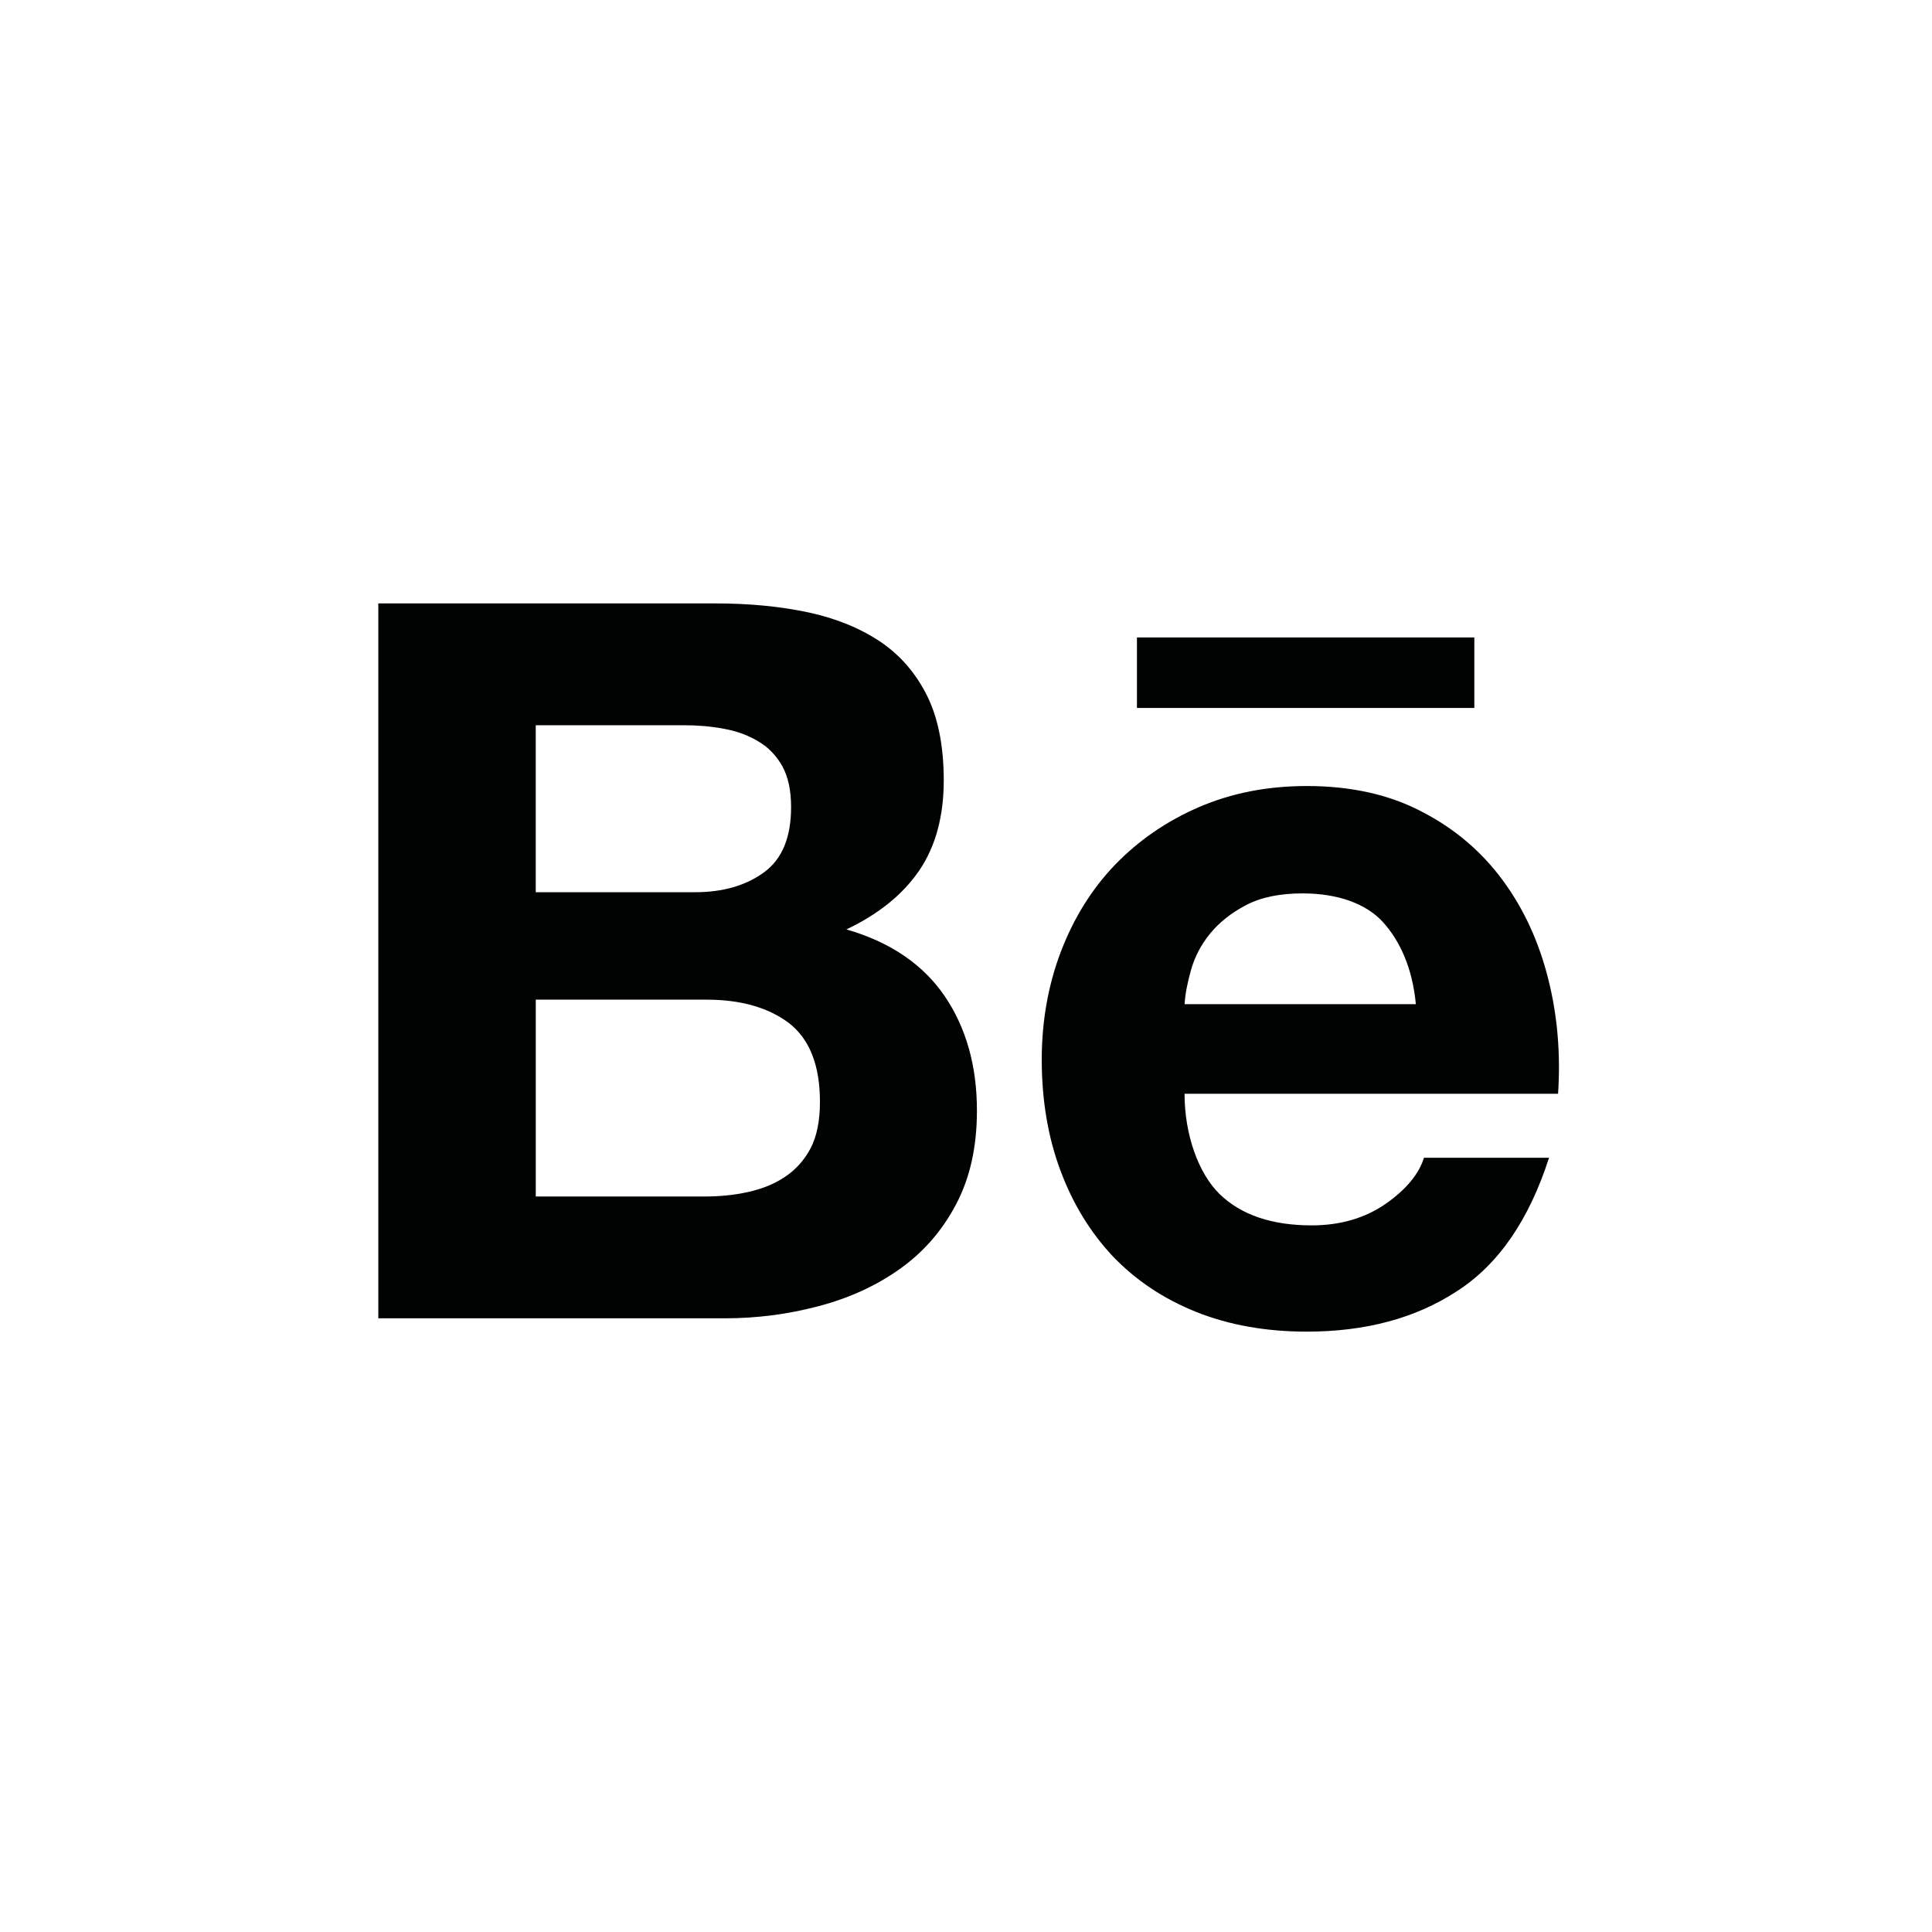 <?xml version="1.0" encoding="utf-8"?>
<!-- Generator: Adobe Illustrator 15.0.0, SVG Export Plug-In . SVG Version: 6.00 Build 0)  -->
<!DOCTYPE svg PUBLIC "-//W3C//DTD SVG 1.1//EN" "http://www.w3.org/Graphics/SVG/1.1/DTD/svg11.dtd">
<svg version="1.1" id="Layer_1" xmlns="http://www.w3.org/2000/svg" xmlns:xlink="http://www.w3.org/1999/xlink" x="0px" y="0px"
	 width="64px" height="64px" viewBox="0 0 64 64" enable-background="new 0 0 64 64" xml:space="preserve">
<g id="social-black">
	<g>
		<path fill="#010202" d="M28.038,30.788c1.066-0.506,1.871-1.158,2.414-1.953c0.539-0.795,0.811-1.791,0.811-2.984
			c0-1.102-0.178-2.035-0.539-2.777c-0.371-0.756-0.887-1.355-1.547-1.807c-0.67-0.449-1.463-0.779-2.391-0.979
			c-0.936-0.201-1.957-0.299-3.092-0.299H12.532v23.682h11.477c1.061,0,2.096-0.135,3.094-0.399c1.01-0.265,1.91-0.672,2.693-1.228
			c0.779-0.551,1.412-1.265,1.873-2.146c0.461-0.869,0.693-1.901,0.693-3.104c0-1.482-0.354-2.744-1.072-3.803
			C30.573,31.946,29.493,31.208,28.038,30.788z M17.747,24.024h4.875c0.461,0,0.91,0.033,1.342,0.115
			c0.436,0.076,0.814,0.215,1.148,0.416c0.336,0.193,0.602,0.471,0.801,0.822c0.197,0.355,0.293,0.811,0.293,1.361
			c0,0.992-0.293,1.717-0.891,2.154c-0.605,0.445-1.371,0.664-2.295,0.664h-5.273V24.024z M26.849,38.044
			c-0.211,0.397-0.5,0.713-0.848,0.942c-0.35,0.236-0.762,0.4-1.23,0.503c-0.459,0.102-0.949,0.147-1.459,0.147h-5.564v-6.521h5.664
			c1.125,0,2.037,0.26,2.721,0.774c0.684,0.529,1.029,1.396,1.029,2.615C27.161,37.13,27.058,37.645,26.849,38.044z"/>
		<rect x="37.663" y="21.116" fill="#010202" width="11.176" height="2.336"/>
		<path fill="#010202" d="M49.779,29.159c-0.7-0.951-1.592-1.711-2.678-2.271c-1.086-0.57-2.358-0.85-3.809-0.85
			c-1.312,0-2.5,0.234-3.576,0.699c-1.076,0.465-2,1.104-2.779,1.91c-0.774,0.805-1.367,1.764-1.793,2.875
			c-0.422,1.107-0.635,2.305-0.635,3.585c0,1.326,0.205,2.554,0.615,3.656c0.412,1.111,0.992,2.057,1.742,2.857
			c0.766,0.797,1.678,1.406,2.77,1.844c1.088,0.432,2.305,0.648,3.656,0.648c1.938,0,3.602-0.443,4.965-1.336
			c1.381-0.885,2.391-2.359,3.057-4.424H47.17c-0.162,0.53-0.58,1.043-1.26,1.521c-0.689,0.479-1.51,0.719-2.459,0.719
			c-1.32,0-2.34-0.348-3.049-1.036c-0.705-0.689-1.162-1.972-1.162-3.324h12.373c0.088-1.332-0.021-2.604-0.33-3.82
			C50.975,31.194,50.479,30.108,49.779,29.159z M39.241,33.264c0.021-0.337,0.094-0.714,0.213-1.132
			c0.121-0.428,0.325-0.828,0.633-1.207c0.306-0.373,0.705-0.689,1.192-0.943c0.496-0.26,1.119-0.387,1.871-0.387
			c1.16,0,2.105,0.336,2.666,0.955c0.562,0.625,0.972,1.514,1.086,2.714H39.241z"/>
	</g>
</g>
</svg>

